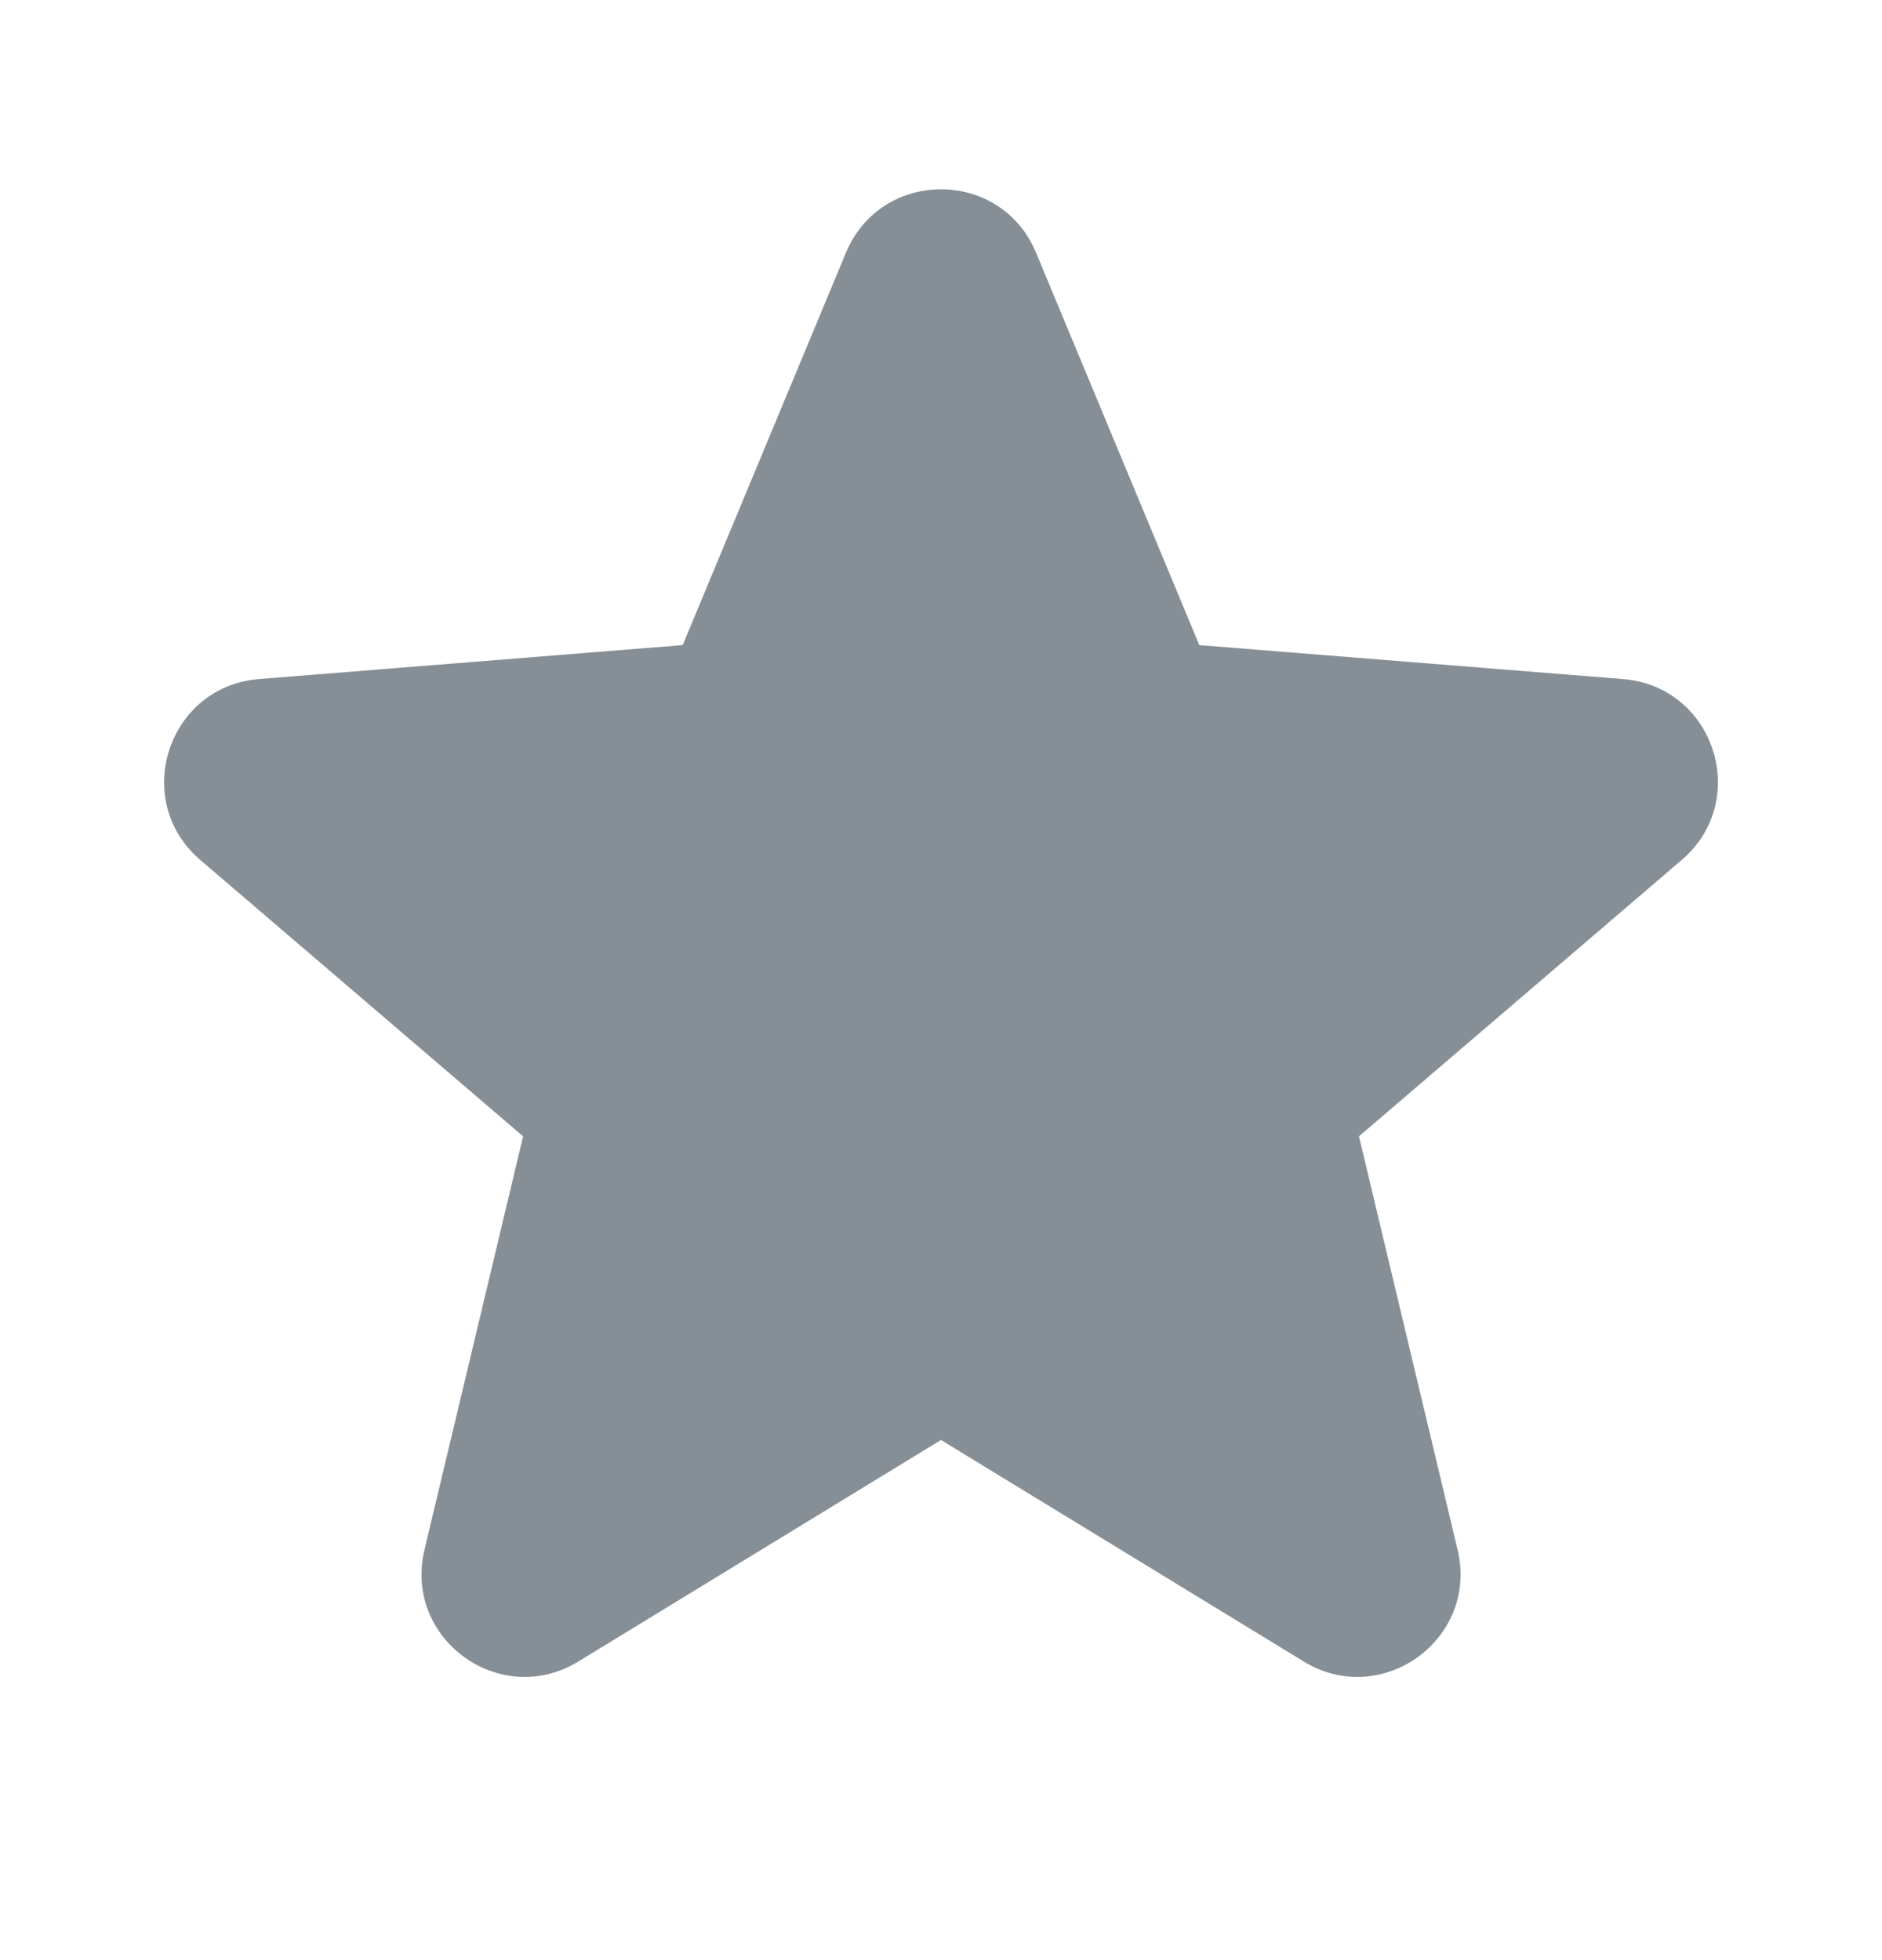 <svg width="24" height="25" viewBox="0 0 24 25" fill="none" xmlns="http://www.w3.org/2000/svg">
<path fill-rule="evenodd" clip-rule="evenodd" d="M10.788 3.223C11.237 2.145 12.764 2.145 13.212 3.223L15.294 8.228L20.698 8.661C21.862 8.755 22.334 10.207 21.447 10.967L17.33 14.493L18.588 19.767C18.858 20.903 17.623 21.8 16.627 21.192L12 18.366L7.374 21.192C6.377 21.8 5.142 20.903 5.413 19.767L6.671 14.493L2.553 10.967C1.667 10.207 2.139 8.755 3.302 8.661L8.706 8.228L10.788 3.223Z" fill="#868E96"/>
</svg>
